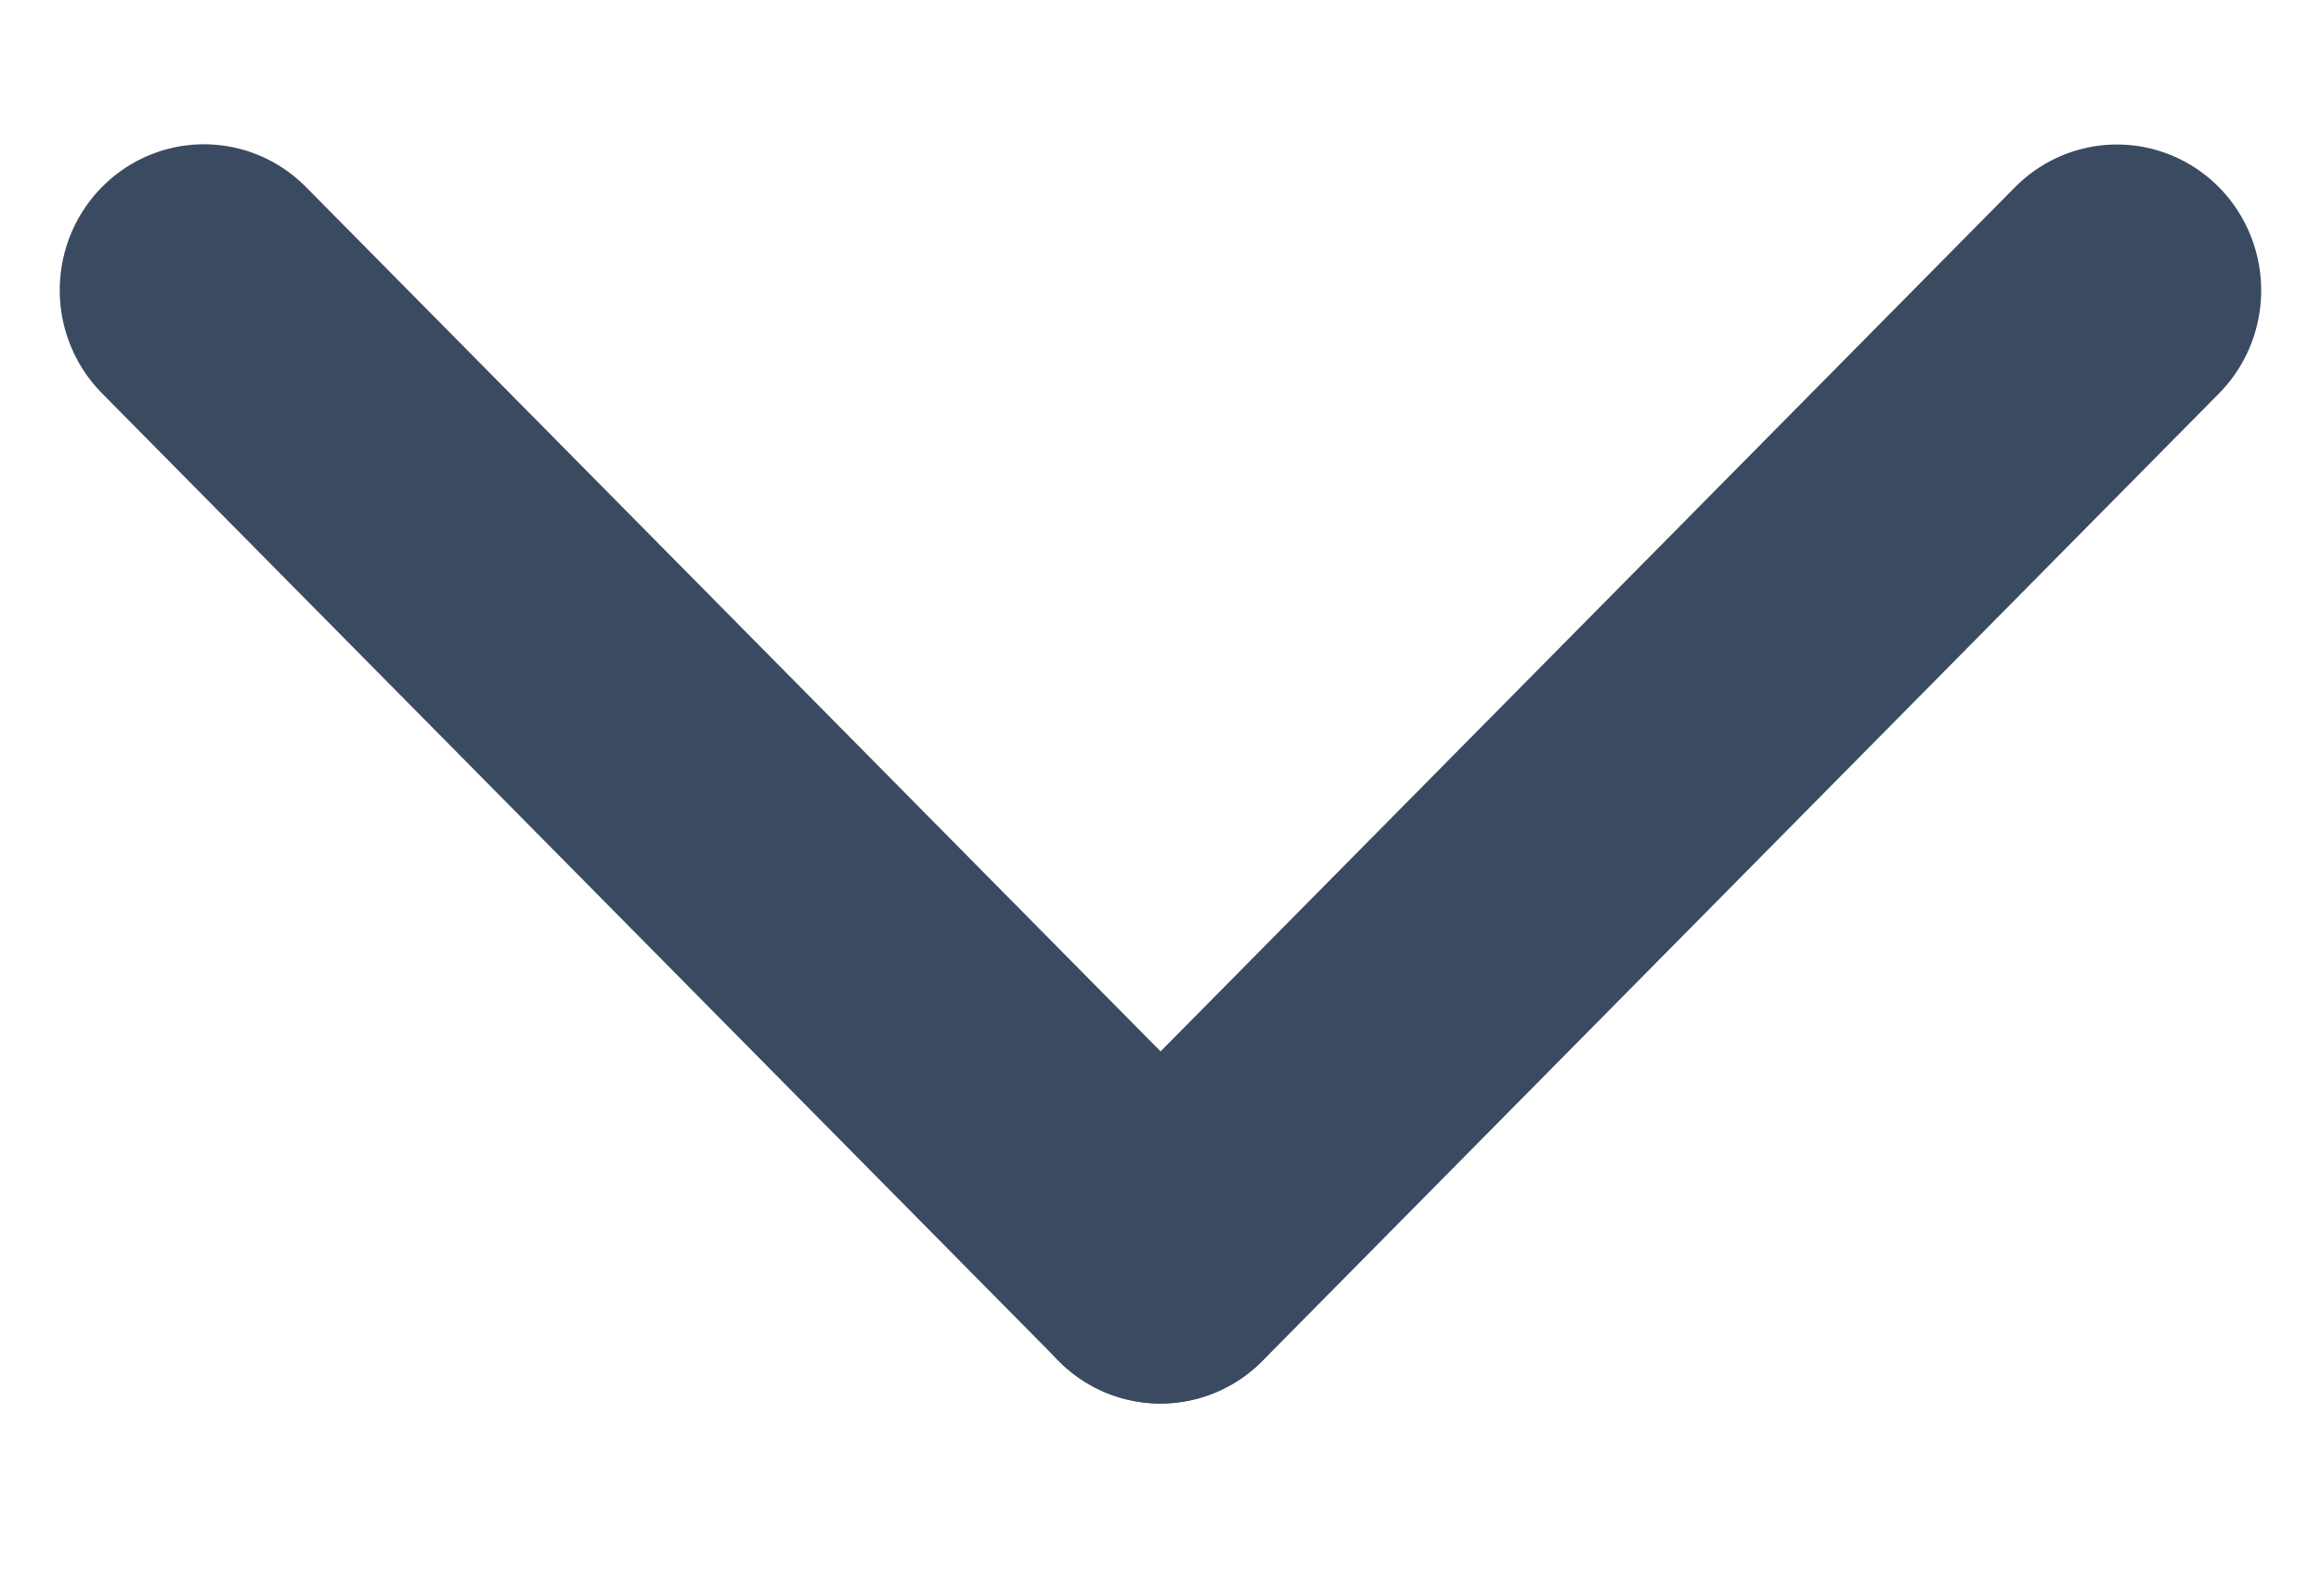 <svg width="16" height="11" viewBox="0 0 16 11" fill="none" xmlns="http://www.w3.org/2000/svg">
<line x1="1" y1="-1" x2="10.379" y2="-1" transform="matrix(0.703 -0.711 0.703 0.711 8 10.092)" stroke="#3A4A61" stroke-width="2" stroke-linecap="round"/>
<line x1="1" y1="-1" x2="10.379" y2="-1" transform="matrix(0.703 0.711 -0.703 0.711 0 2)" stroke="#3A4A61" stroke-width="2" stroke-linecap="round"/>
</svg>
